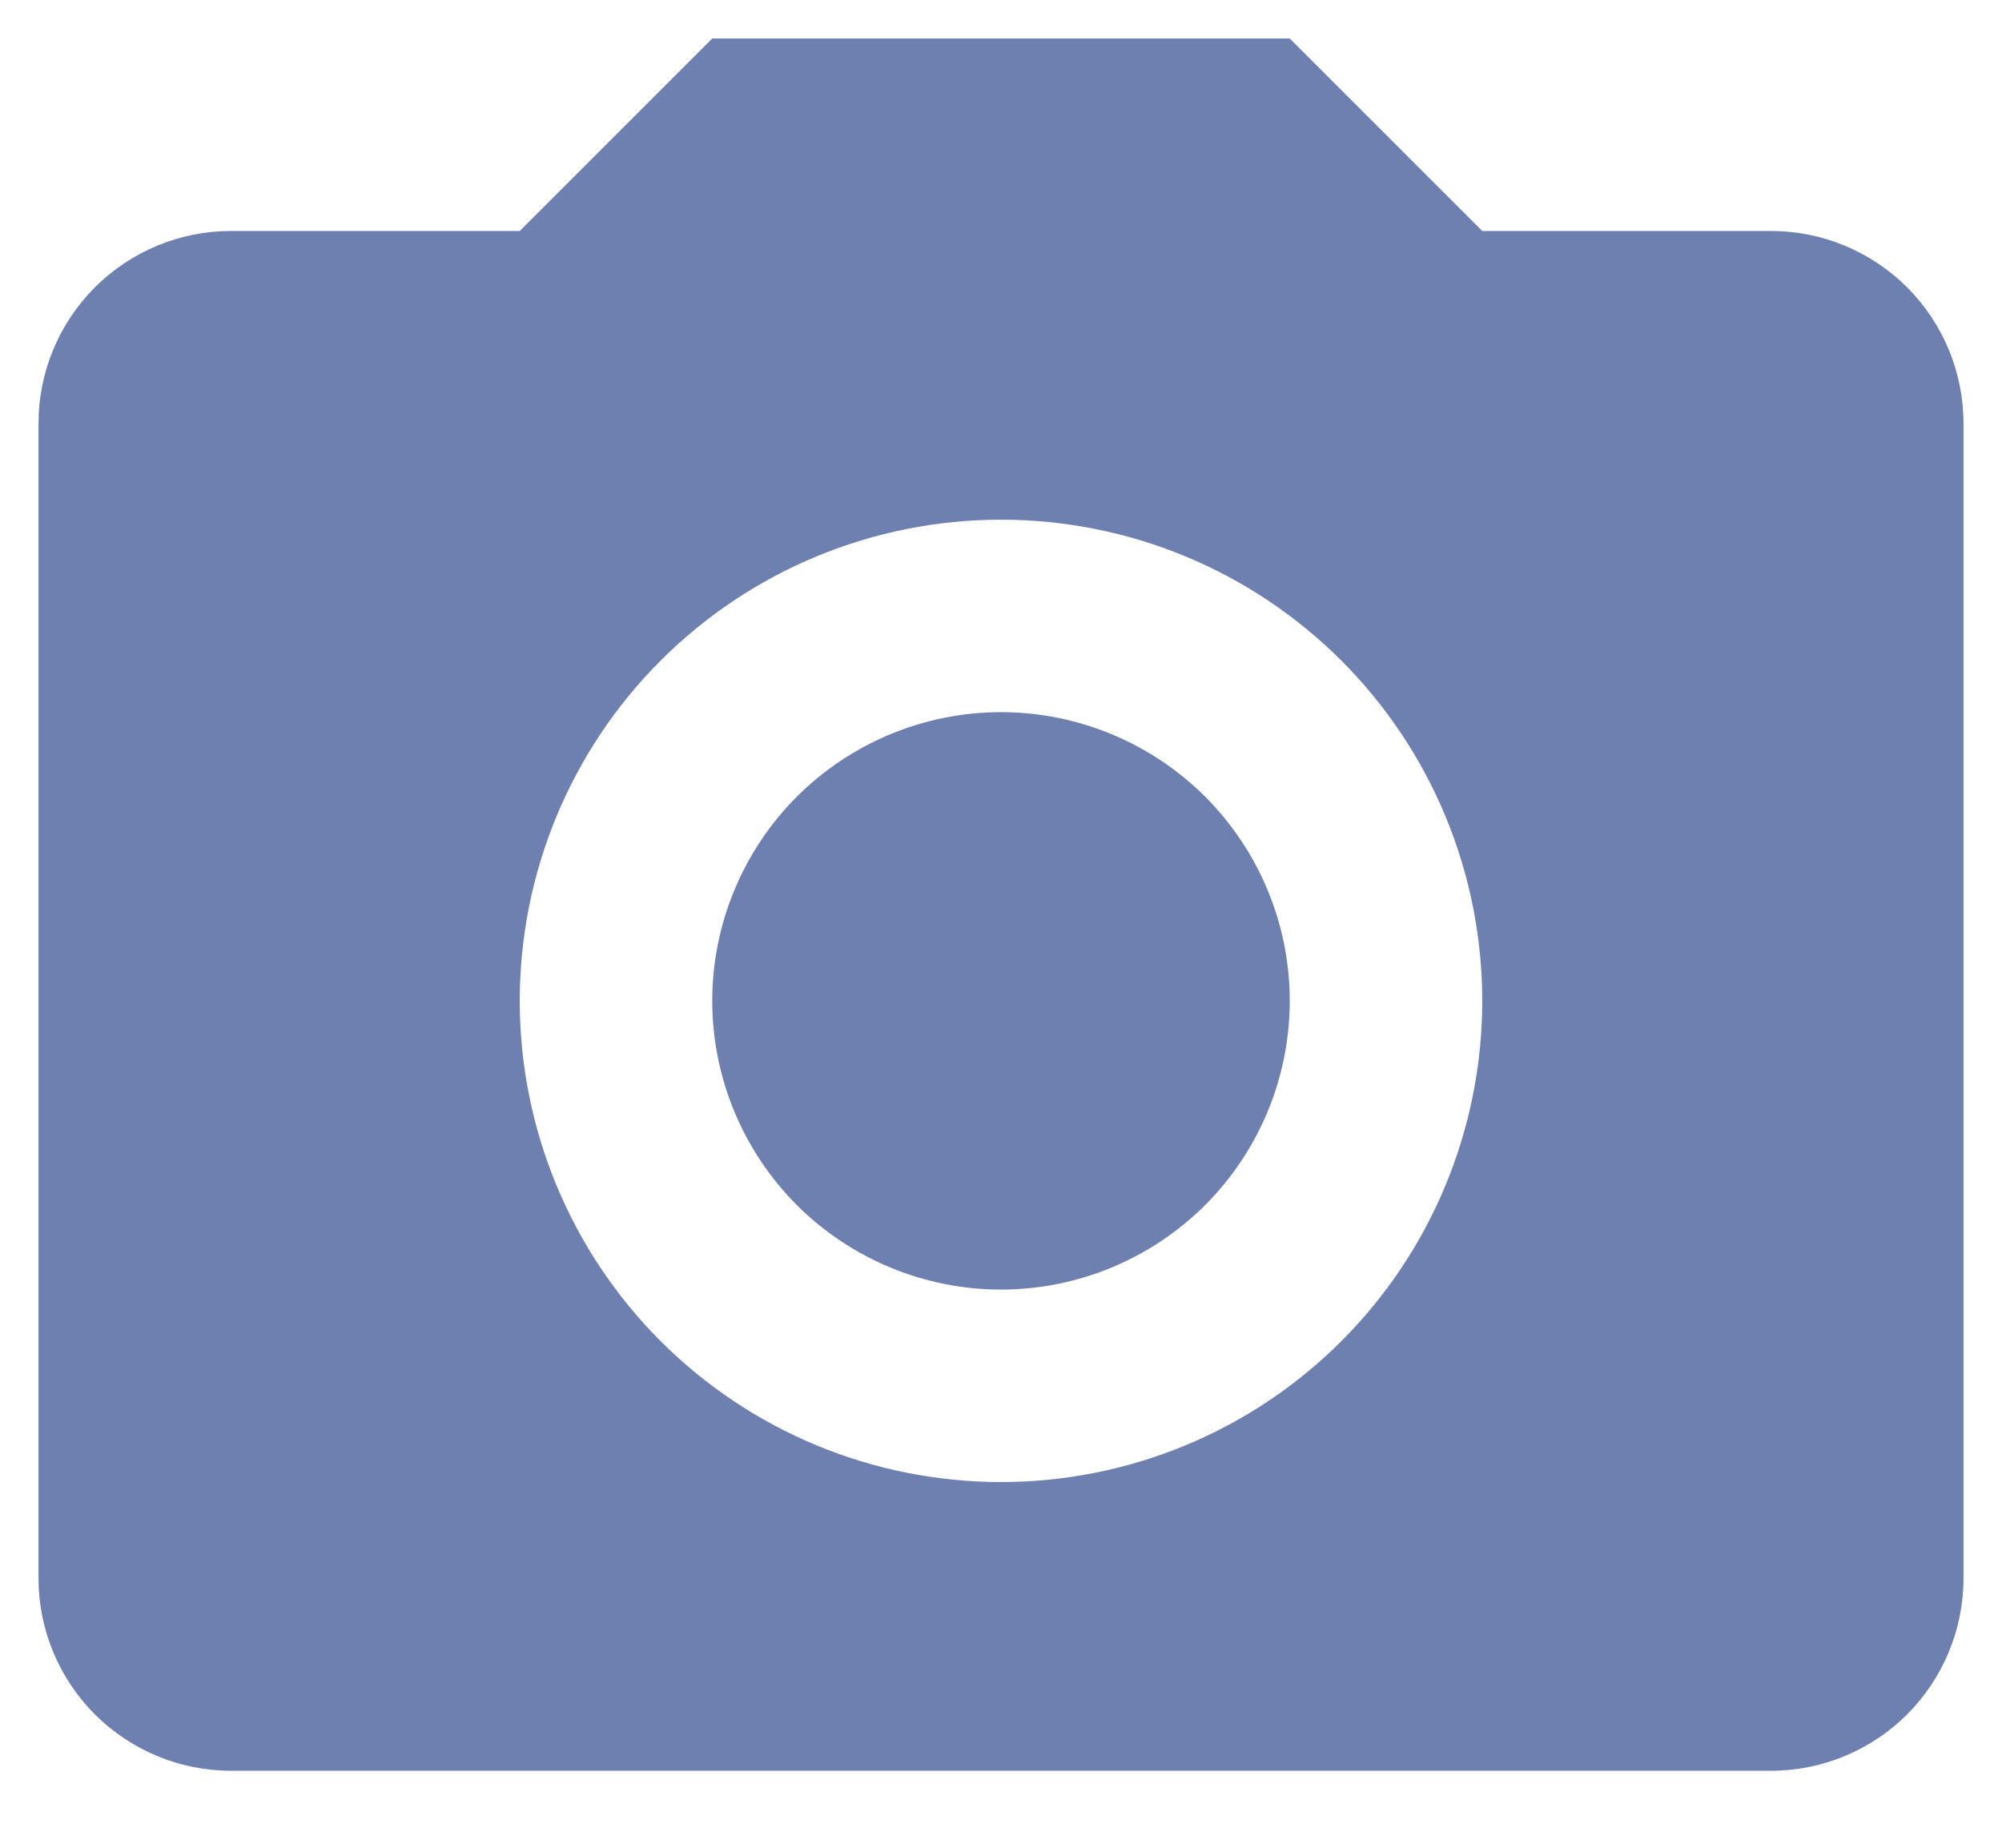 <svg width="13" height="12" viewBox="0 0 13 12" fill="none" xmlns="http://www.w3.org/2000/svg">
<path d="M1.5 1.5H3.375L4.625 0.25H8.375L9.625 1.5H11.5C11.832 1.5 12.149 1.632 12.384 1.866C12.618 2.101 12.75 2.418 12.75 2.75V10.25C12.75 10.582 12.618 10.899 12.384 11.134C12.149 11.368 11.832 11.5 11.5 11.5H1.5C1.168 11.5 0.851 11.368 0.616 11.134C0.382 10.899 0.25 10.582 0.25 10.25V2.75C0.25 2.418 0.382 2.101 0.616 1.866C0.851 1.632 1.168 1.5 1.5 1.5ZM6.5 3.375C5.671 3.375 4.876 3.704 4.29 4.29C3.704 4.876 3.375 5.671 3.375 6.5C3.375 7.329 3.704 8.124 4.29 8.71C4.876 9.296 5.671 9.625 6.5 9.625C7.329 9.625 8.124 9.296 8.71 8.71C9.296 8.124 9.625 7.329 9.625 6.5C9.625 5.671 9.296 4.876 8.71 4.29C8.124 3.704 7.329 3.375 6.5 3.375ZM6.5 4.625C6.997 4.625 7.474 4.823 7.826 5.174C8.177 5.526 8.375 6.003 8.375 6.5C8.375 6.997 8.177 7.474 7.826 7.826C7.474 8.177 6.997 8.375 6.5 8.375C6.003 8.375 5.526 8.177 5.174 7.826C4.823 7.474 4.625 6.997 4.625 6.5C4.625 6.003 4.823 5.526 5.174 5.174C5.526 4.823 6.003 4.625 6.5 4.625Z" fill="#6E80B0"/>
</svg>
